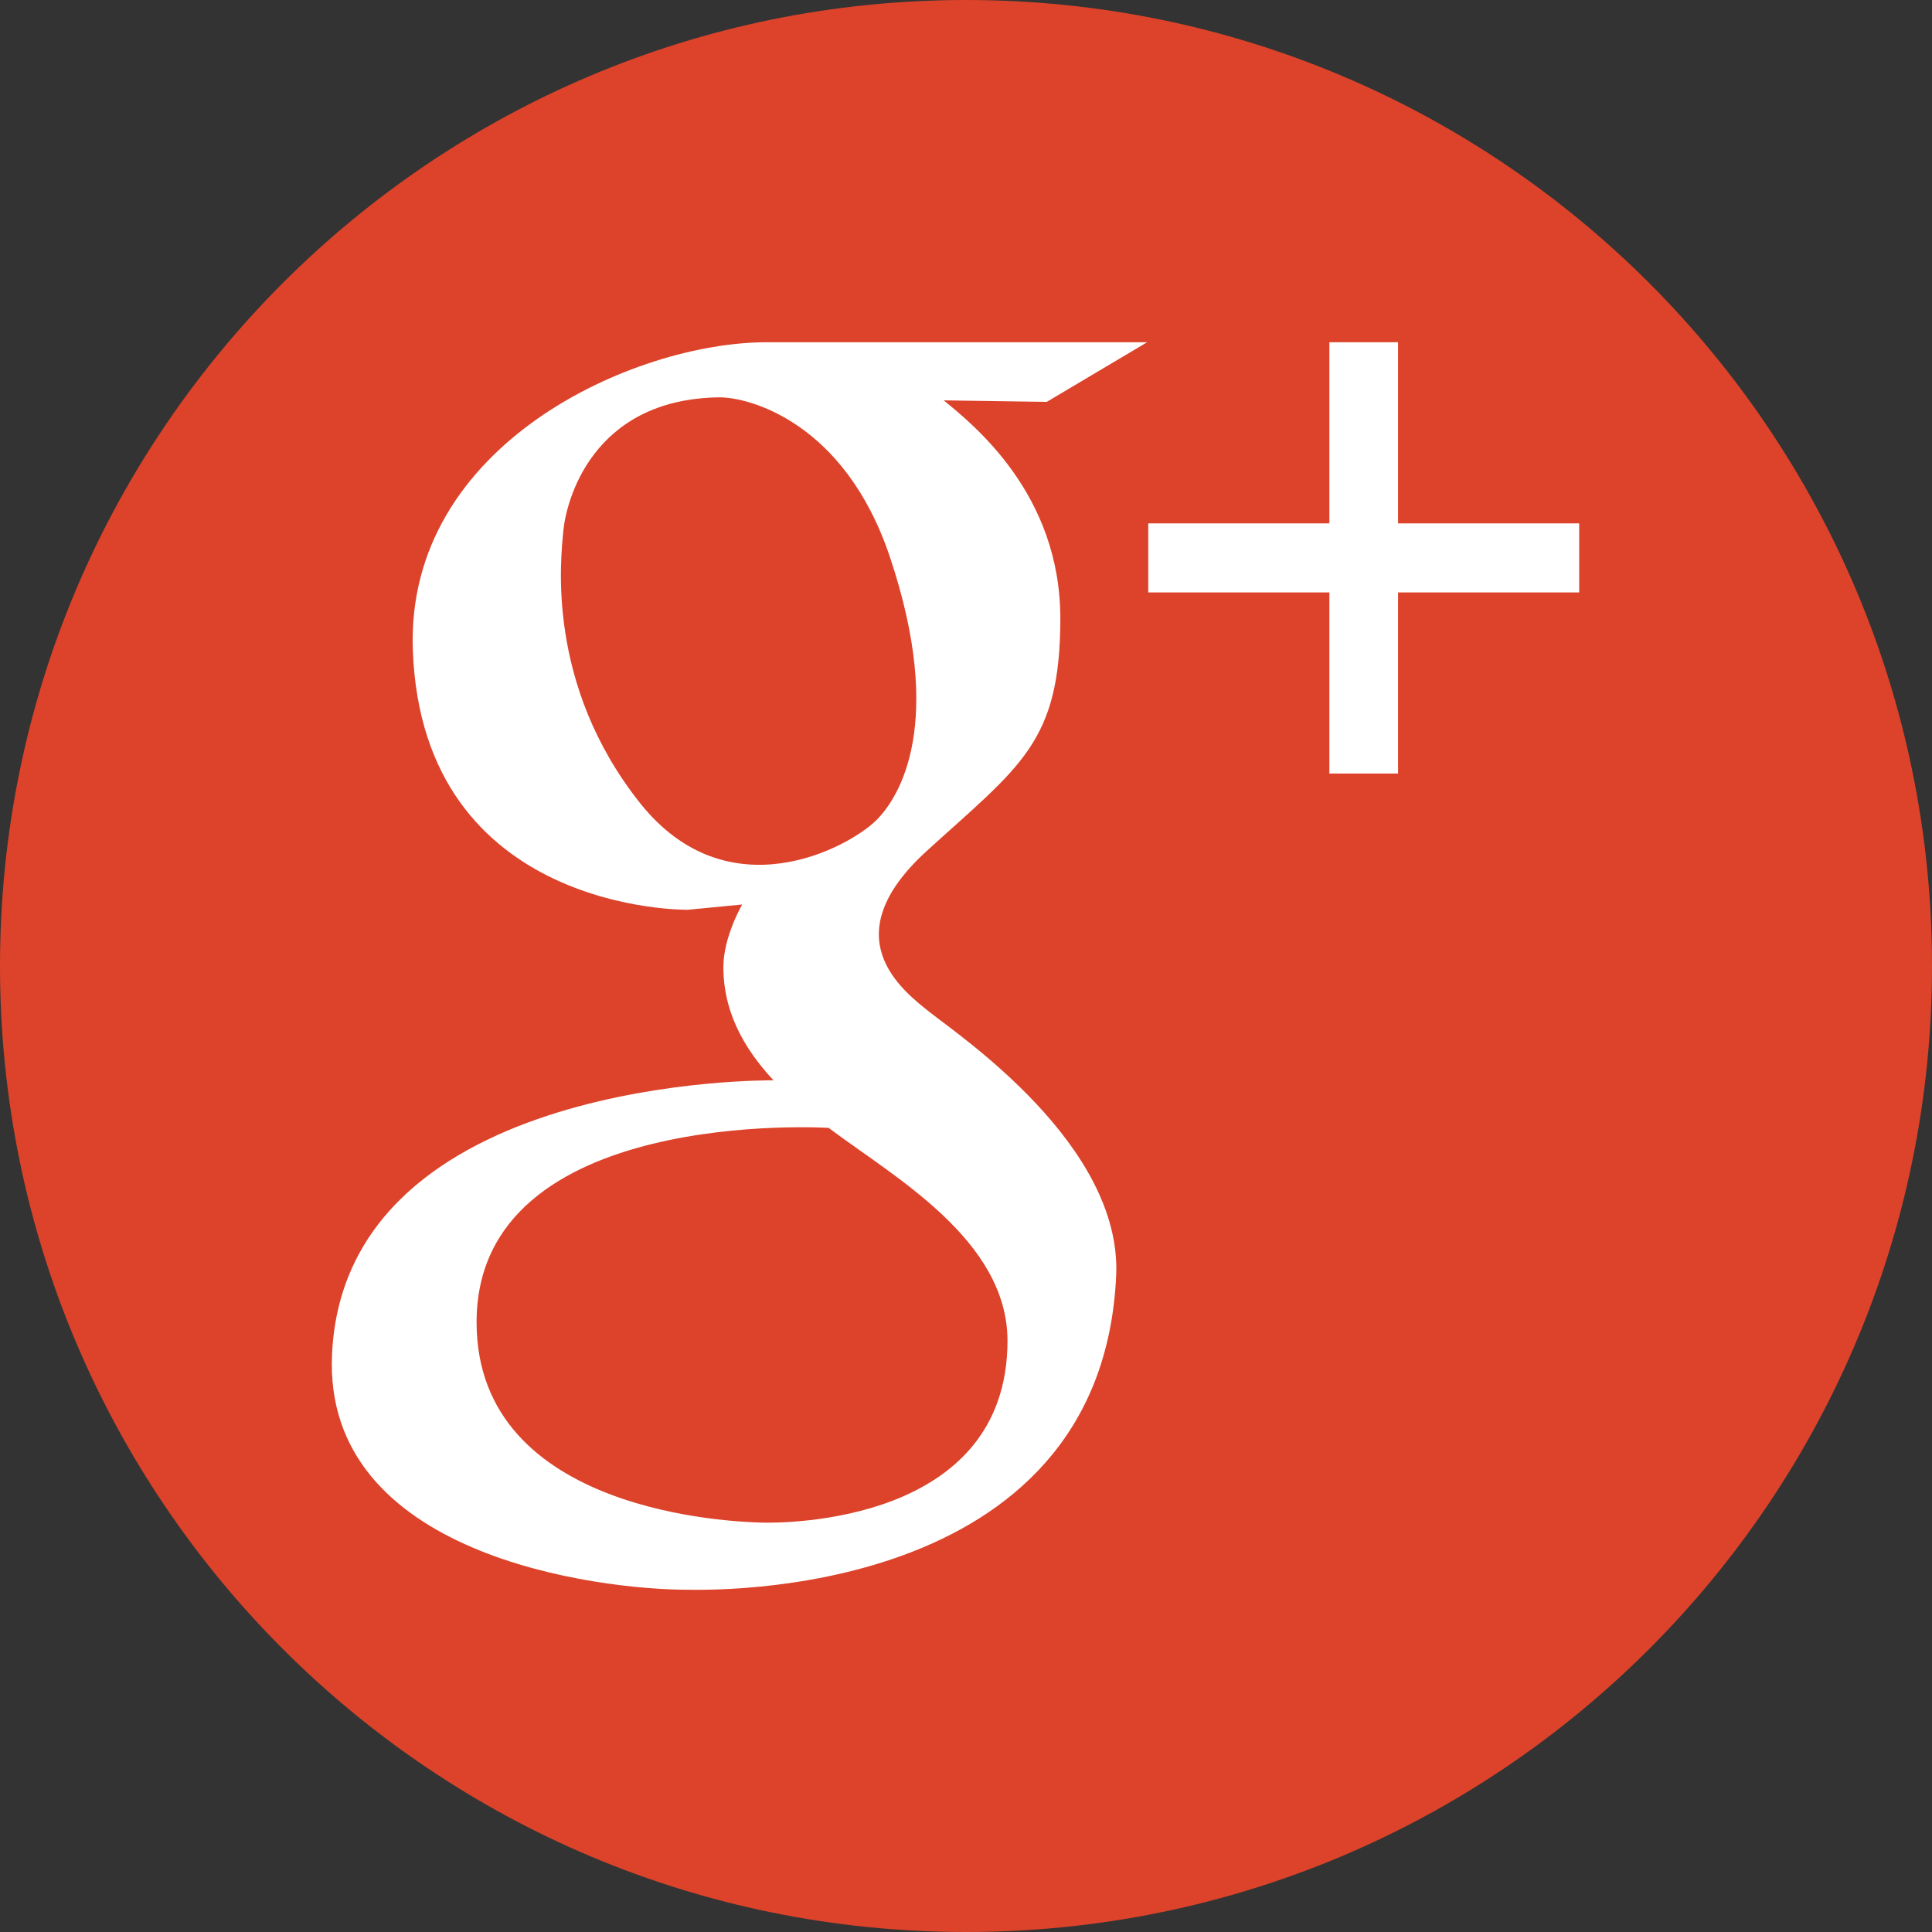 <?xml version="1.0" encoding="utf-8"?>
<!-- Generator: Adobe Illustrator 18.1.1, SVG Export Plug-In . SVG Version: 6.00 Build 0)  -->
<svg version="1.1" xmlns="http://www.w3.org/2000/svg" xmlns:xlink="http://www.w3.org/1999/xlink" x="0px" y="0px" width="512px"
	 height="512px" viewBox="0 0 512 512" enable-background="new 0 0 512 512" xml:space="preserve">
<rect x="0" y="0" width="512" height="512" fill="#333333" stroke="none"/>
<g id="rest">
</g>
<g id="Student">
</g>
<g id="Staff">
</g>
<g id="Group">
</g>
<g id="Assignmentresult">
</g>
<g id="CoursePA">
</g>
<g id="CourseScience">
</g>
<g id="Material">
</g>
<g id="Badges">
</g>
<g id="Unlock">
</g>
<g id="Notification">
</g>
<g id="Calendar">
</g>
<g id="GroupStandard">
</g>
<g id="Video">
</g>
<g id="Filter">
</g>
<g id="Organogram">
</g>
<g id="Folder">
</g>
<g id="Notes_1_">
</g>
<g id="Pending">
</g>
<g id="Attendance">
</g>
<g id="Audio">
</g>
<g id="Store">
</g>
<g id="Time">
</g>
<g id="CloudOnline">
</g>
<g id="Safe">
</g>
<g id="Direction">
</g>
<g id="Classroom">
</g>
<g id="Writing">
</g>
<g id="Reading">
</g>
<g id="Chat">
</g>
<g id="View">
</g>
<g id="Hide">
</g>
<g id="PersonNoAccess">
</g>
<g id="PersonPending">
</g>
<g id="PersonRejected">
</g>
<g id="PersonAccepted">
</g>
<g id="PersonDetails">
</g>
<g id="Users">
</g>
<g id="Subjects">
</g>
<g id="EduCoach">
</g>
<g id="Identity">
</g>
<g id="Sharing">
</g>
<g id="Settings">
</g>
<g id="ShareLesson">
</g>
<g id="Institute">
</g>
<g id="Globe">
</g>
<g id="Facebook">
</g>
<g id="GooglePlus">
	<g>
		<g>
			<path fill="#DC432A" d="M512,256c0,141.4-114.6,256-256,256C114.6,512,0,397.4,0,256C0,114.6,114.6,0,256,0
				C397.4,0,512,114.6,512,256z"/>
			<path fill="#FFFFFF" d="M246.6,268.4c-7.9-6.2-25.8-20.2-1.1-42.8c24.8-22.6,35.5-28.7,35.5-61.7c0-33-23-51.3-30.9-57.8
				l27.3,0.4L304,90.7H203.1c-34.8,0-95.6,26.8-93.7,81.5c2.5,70,72.9,68.9,72.9,68.9l14.4-1.4c0,0-5,8.5-5,16.6
				c0,8.1,2.5,18.5,13.3,30c0,0-113.5-1.5-117,72.5c-2.6,53.5,70.4,62.5,94.4,62.5c5,0,109.5,3.2,113.4-83.3
				C297.3,303.5,254.4,274.6,246.6,268.4z M169.6,212.8c-25-31.5-21-64.7-20.3-72.2c0.7-7.5,7.4-34.8,41.2-35.3
				c7.9-0.1,33.3,6.5,45.3,42.2c14.8,44.1,2.6,63.8-3.6,69.9C224.9,224.6,192.9,242.1,169.6,212.8z M201.7,403.5
				c-6.5-0.2-75.4-2.2-75.4-53.1c0-57.4,93.3-51.5,93.3-51.5c17.1,12.9,47.4,29.6,47.4,56.5C266.9,403.7,208.1,403.7,201.7,403.5z"
				/>
			<polygon fill="#FFFFFF" points="418.5,138.7 370.5,138.7 370.5,90.7 352.3,90.7 352.3,138.7 304.3,138.7 304.3,157 352.3,157 
				352.3,205 370.5,205 370.5,157 418.5,157 			"/>
		</g>
	</g>
</g>
<g id="OpenID">
</g>
<g id="Windows">
</g>
<g id="FacebookGrey">
</g>
<g id="GoogleplusGrey">
</g>
<g id="TwitterGrey">
</g>
<g id="LinkedinGrey">
</g>
<g id="InstagramGrey">
</g>
<g id="LearningPlan">
</g>
<g id="EduPassport">
</g>
<g id="Add">
</g>
<g id="Remove">
</g>
<g id="Back">
</g>
<g id="Rating">
</g>
<g id="Schedule">
</g>
<g id="Health">
</g>
<g id="Search">
</g>
<g id="Arrow">
</g>
<g id="MailMessage">
</g>
<g id="Lock">
</g>
<g id="CloudOffline">
</g>
<g id="Pin">
</g>
<g id="Remark">
</g>
<g id="Accept">
</g>
<g id="GroupRemediation">
</g>
<g id="Star">
</g>
<g id="Reject">
</g>
<g id="Up">
</g>
<g id="Help">
</g>
<g id="Home">
</g>
<g id="Goal">
</g>
<g id="GroupExtra">
</g>
<g id="Homework">
</g>
<g id="Absent">
</g>
<g id="SeatingChart">
</g>
<g id="Assignments">
</g>
<g id="ForgotBooks">
</g>
<g id="ForgotHomework">
</g>
<g id="Done">
</g>
<g id="Favourite">
</g>
<g id="CourseGeography">
</g>
<g id="CourseMusic">
</g>
<g id="CourseHistory">
</g>
<g id="CourseMathematics">
</g>
<g id="CourseBiology">
</g>
<g id="CourseEnglish">
</g>
<g id="CourseEconomics">
</g>
<g id="Curriculum">
</g>
<g id="Dictionary">
</g>
<g id="Workspace">
</g>
<g id="Bookmark">
</g>
<g id="Application">
</g>
<g id="NoPhoto">
</g>
<g id="CloudLocked">
</g>
</svg>
